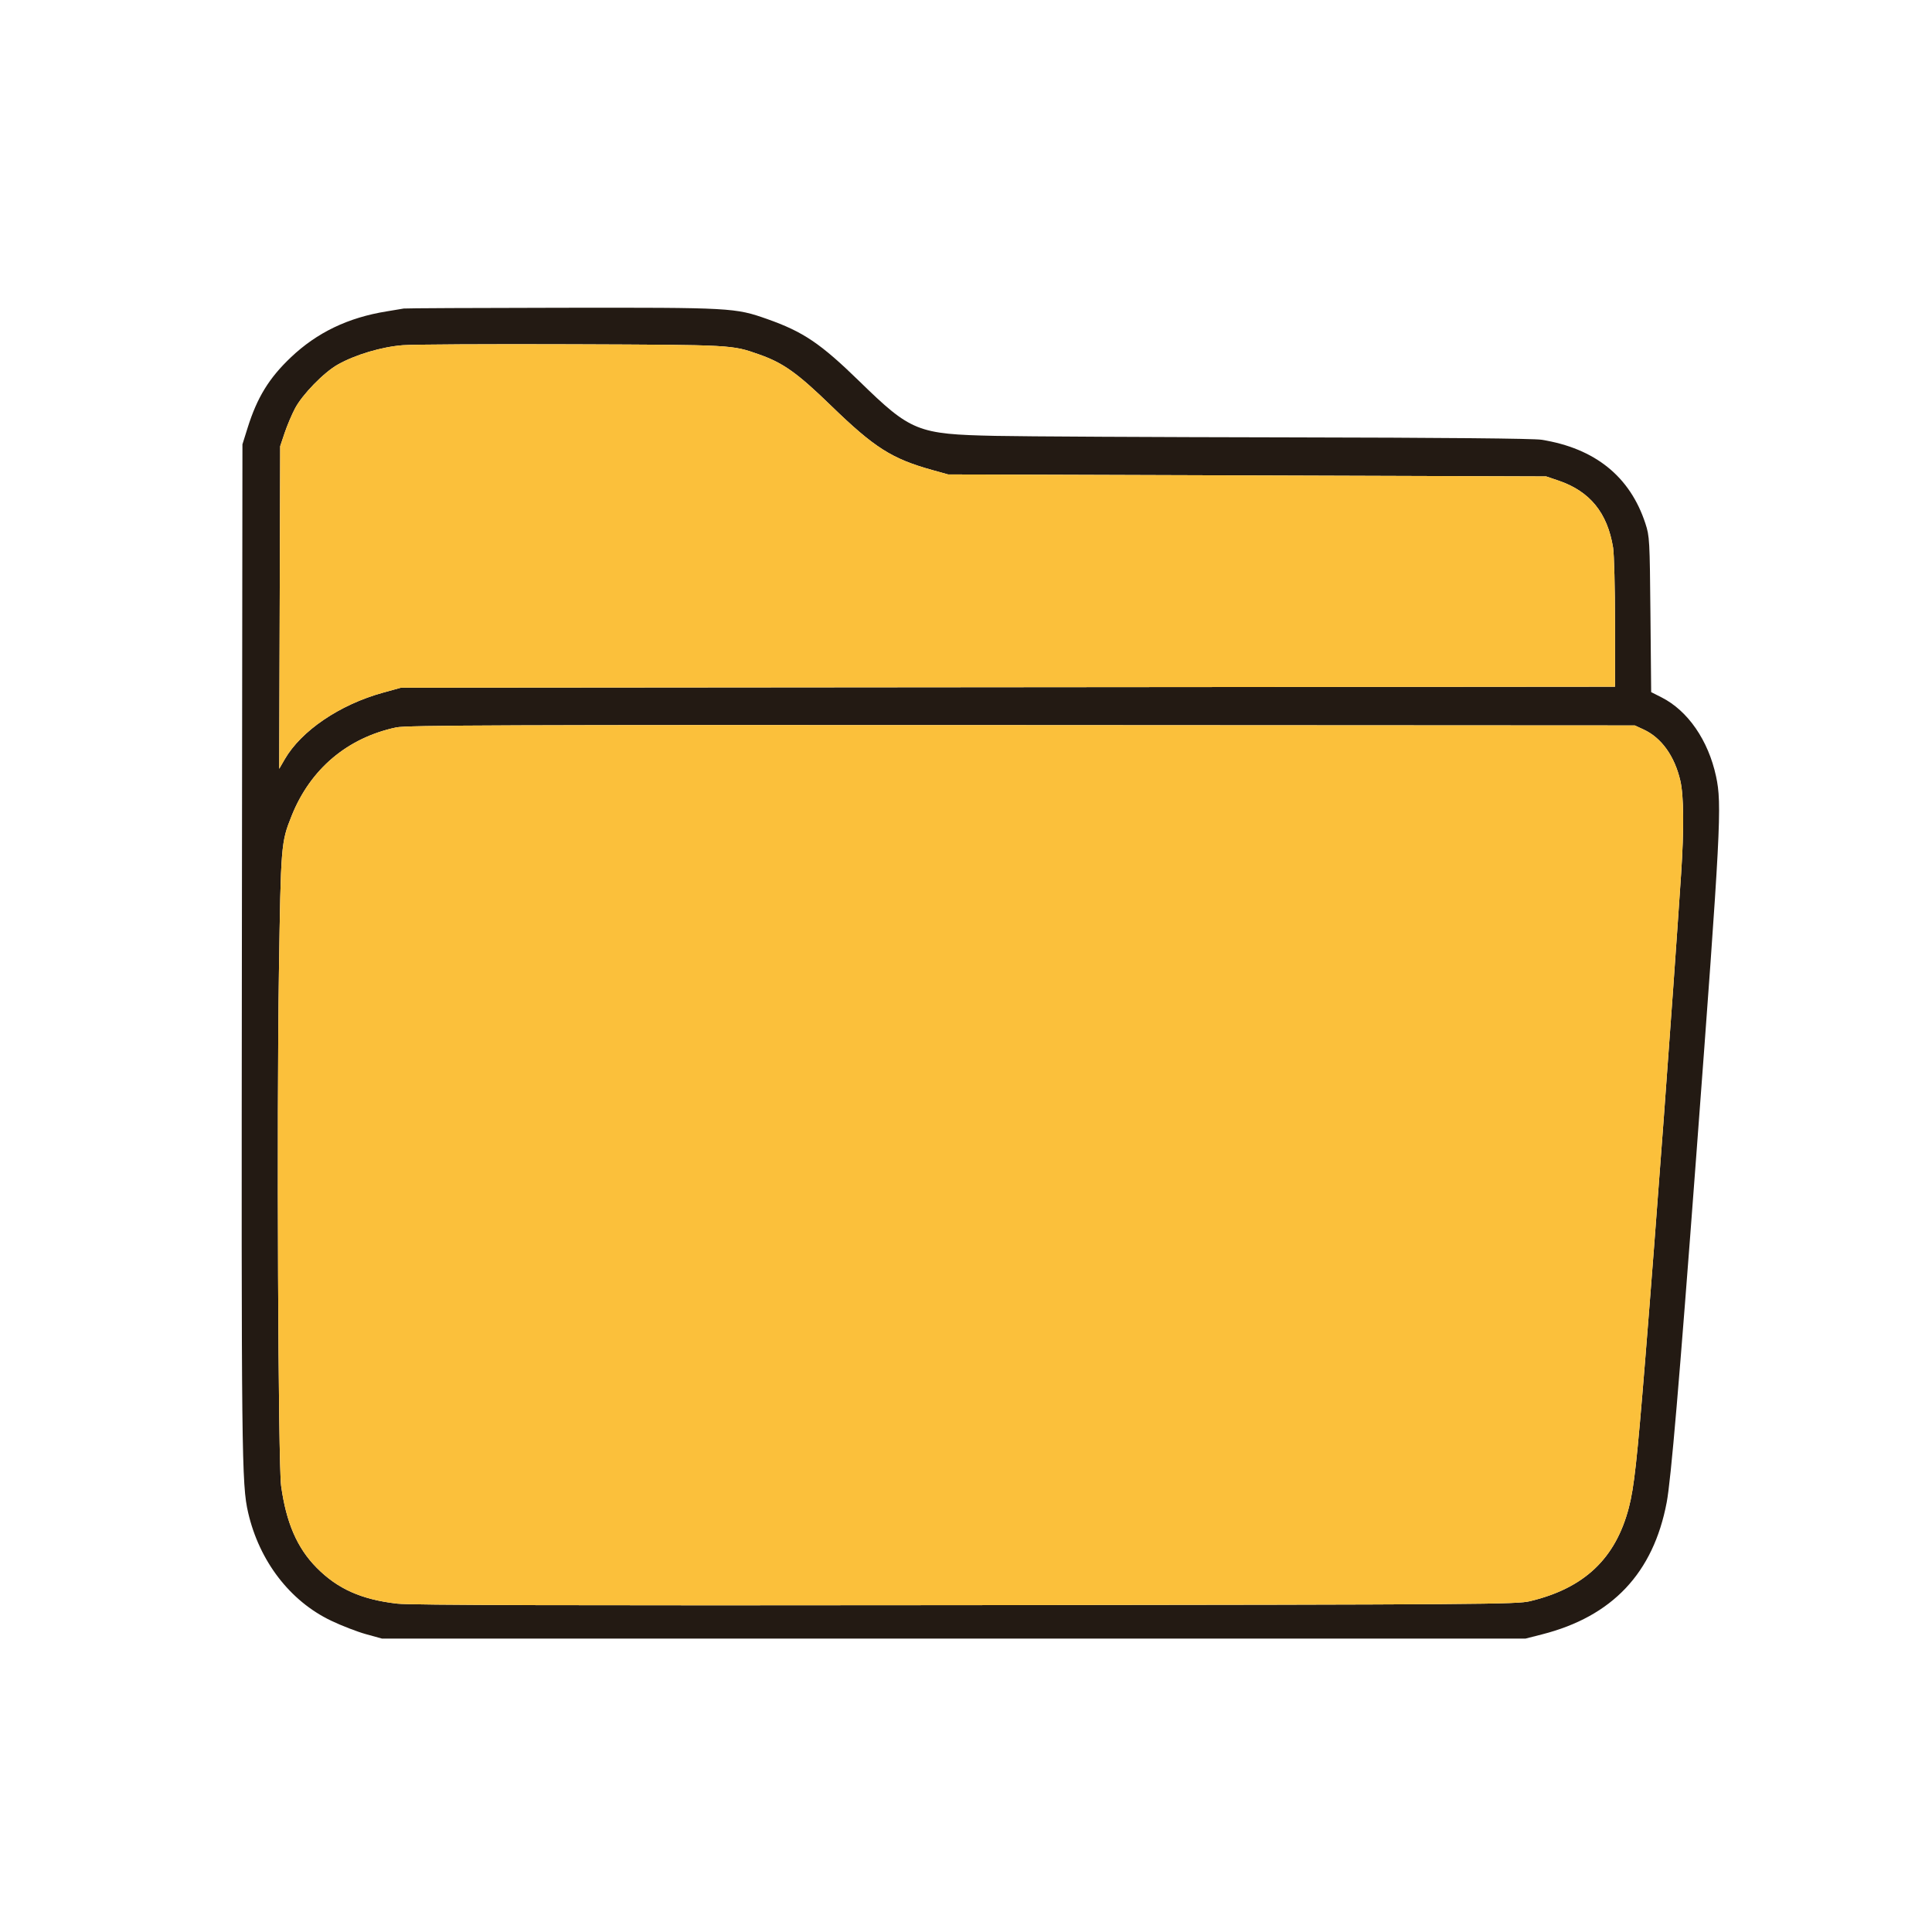 <svg xmlns="http://www.w3.org/2000/svg" width="1024" height="1024" viewBox="0 0 1024 1024" version="1.1"><path d="M 214 163.526 C 213.175 163.688, 209.125 164.363, 205 165.026 C 184.507 168.321, 168.041 176.224, 154.121 189.443 C 142.603 200.382, 136.286 210.676, 131.259 226.703 L 128.500 235.500 128.203 502 C 127.902 772.067, 128.065 786.766, 131.524 801.737 C 137.452 827.396, 153.648 848.522, 175.383 858.947 C 180.948 861.616, 189.325 864.857, 194 866.150 L 202.500 868.500 505.500 868.500 L 808.500 868.500 817.307 866.255 C 854.552 856.762, 876.278 833.758, 883.386 796.289 C 885.645 784.380, 890.011 733.218, 898.985 613.500 C 912.095 438.612, 912.736 426.366, 909.545 411.500 C 905.441 392.381, 894.611 376.684, 880.653 369.622 L 875.154 366.840 874.772 325.670 C 874.404 286.053, 874.304 284.236, 872.107 277.500 C 863.981 252.591, 845.400 237.606, 817.016 233.072 C 812.844 232.405, 764.888 231.958, 682.516 231.818 C 612.107 231.698, 542.350 231.339, 527.500 231.020 C 486.260 230.134, 482.884 228.779, 455.540 202.129 C 434.933 182.045, 425.742 175.838, 406.625 169.097 C 389.598 163.094, 387.827 162.997, 297.500 163.120 C 252.400 163.182, 214.825 163.364, 214 163.526 M 213.500 182.964 C 202.276 183.834, 188.288 188, 179.021 193.233 C 171.631 197.405, 160.236 209.099, 156.348 216.500 C 154.614 219.800, 152.140 225.650, 150.849 229.500 L 148.504 236.500 148.243 322 L 147.982 407.500 150.889 402.463 C 159.627 387.327, 180.020 373.479, 202.881 367.159 L 212.500 364.500 534.250 364.236 L 856 363.973 855.992 330.236 C 855.988 311.681, 855.526 293.671, 854.965 290.213 C 851.976 271.797, 842.666 260.375, 826.042 254.731 L 819.500 252.510 661 251.983 L 502.500 251.456 494.159 249.134 C 472.619 243.137, 463.502 237.342, 440.470 215.012 C 422.601 197.686, 415.128 192.359, 402.418 187.883 C 387.801 182.735, 388.936 182.797, 303.500 182.483 C 259.500 182.321, 219 182.537, 213.500 182.964 M 210 385.542 C 184.035 391.090, 164.493 407.614, 154.574 432.407 C 148.953 446.457, 148.859 447.618, 147.830 515.500 C 146.650 593.408, 147.433 776.146, 148.996 787.500 C 151.694 807.097, 157.485 820.457, 167.813 830.908 C 178.944 842.172, 191.640 847.826, 210.623 849.974 C 217.743 850.779, 301.866 851, 512 850.765 C 788.486 850.456, 803.886 850.347, 811 848.642 C 839.753 841.749, 856.327 826.028, 863.344 798.994 C 866.090 788.413, 867.639 774.405, 871.966 721 C 877.737 649.787, 886.188 535.475, 891.020 463.269 C 892.619 439.375, 892.471 421.735, 890.603 413.741 C 887.557 400.697, 880.609 391.022, 871.149 386.649 L 866.500 384.500 541.500 384.326 C 267.466 384.180, 215.481 384.371, 210 385.542" stroke="none" fill="#231a13" fill-rule="evenodd"/><path d="M 213.500 182.964 C 202.276 183.834, 188.288 188, 179.021 193.233 C 171.631 197.405, 160.236 209.099, 156.348 216.500 C 154.614 219.800, 152.140 225.650, 150.849 229.500 L 148.504 236.500 148.243 322 L 147.982 407.500 150.889 402.463 C 159.627 387.327, 180.020 373.479, 202.881 367.159 L 212.500 364.500 534.250 364.236 L 856 363.973 855.992 330.236 C 855.988 311.681, 855.526 293.671, 854.965 290.213 C 851.976 271.797, 842.666 260.375, 826.042 254.731 L 819.500 252.510 661 251.983 L 502.500 251.456 494.159 249.134 C 472.619 243.137, 463.502 237.342, 440.470 215.012 C 422.601 197.686, 415.128 192.359, 402.418 187.883 C 387.801 182.735, 388.936 182.797, 303.500 182.483 C 259.500 182.321, 219 182.537, 213.500 182.964 M 210 385.542 C 184.035 391.090, 164.493 407.614, 154.574 432.407 C 148.953 446.457, 148.859 447.618, 147.830 515.500 C 146.650 593.408, 147.433 776.146, 148.996 787.500 C 151.694 807.097, 157.485 820.457, 167.813 830.908 C 178.944 842.172, 191.640 847.826, 210.623 849.974 C 217.743 850.779, 301.866 851, 512 850.765 C 788.486 850.456, 803.886 850.347, 811 848.642 C 839.753 841.749, 856.327 826.028, 863.344 798.994 C 866.090 788.413, 867.639 774.405, 871.966 721 C 877.737 649.787, 886.188 535.475, 891.020 463.269 C 892.619 439.375, 892.471 421.735, 890.603 413.741 C 887.557 400.697, 880.609 391.022, 871.149 386.649 L 866.500 384.500 541.500 384.326 C 267.466 384.180, 215.481 384.371, 210 385.542" stroke="none" fill="#fbc03b" fill-rule="evenodd"/></svg>